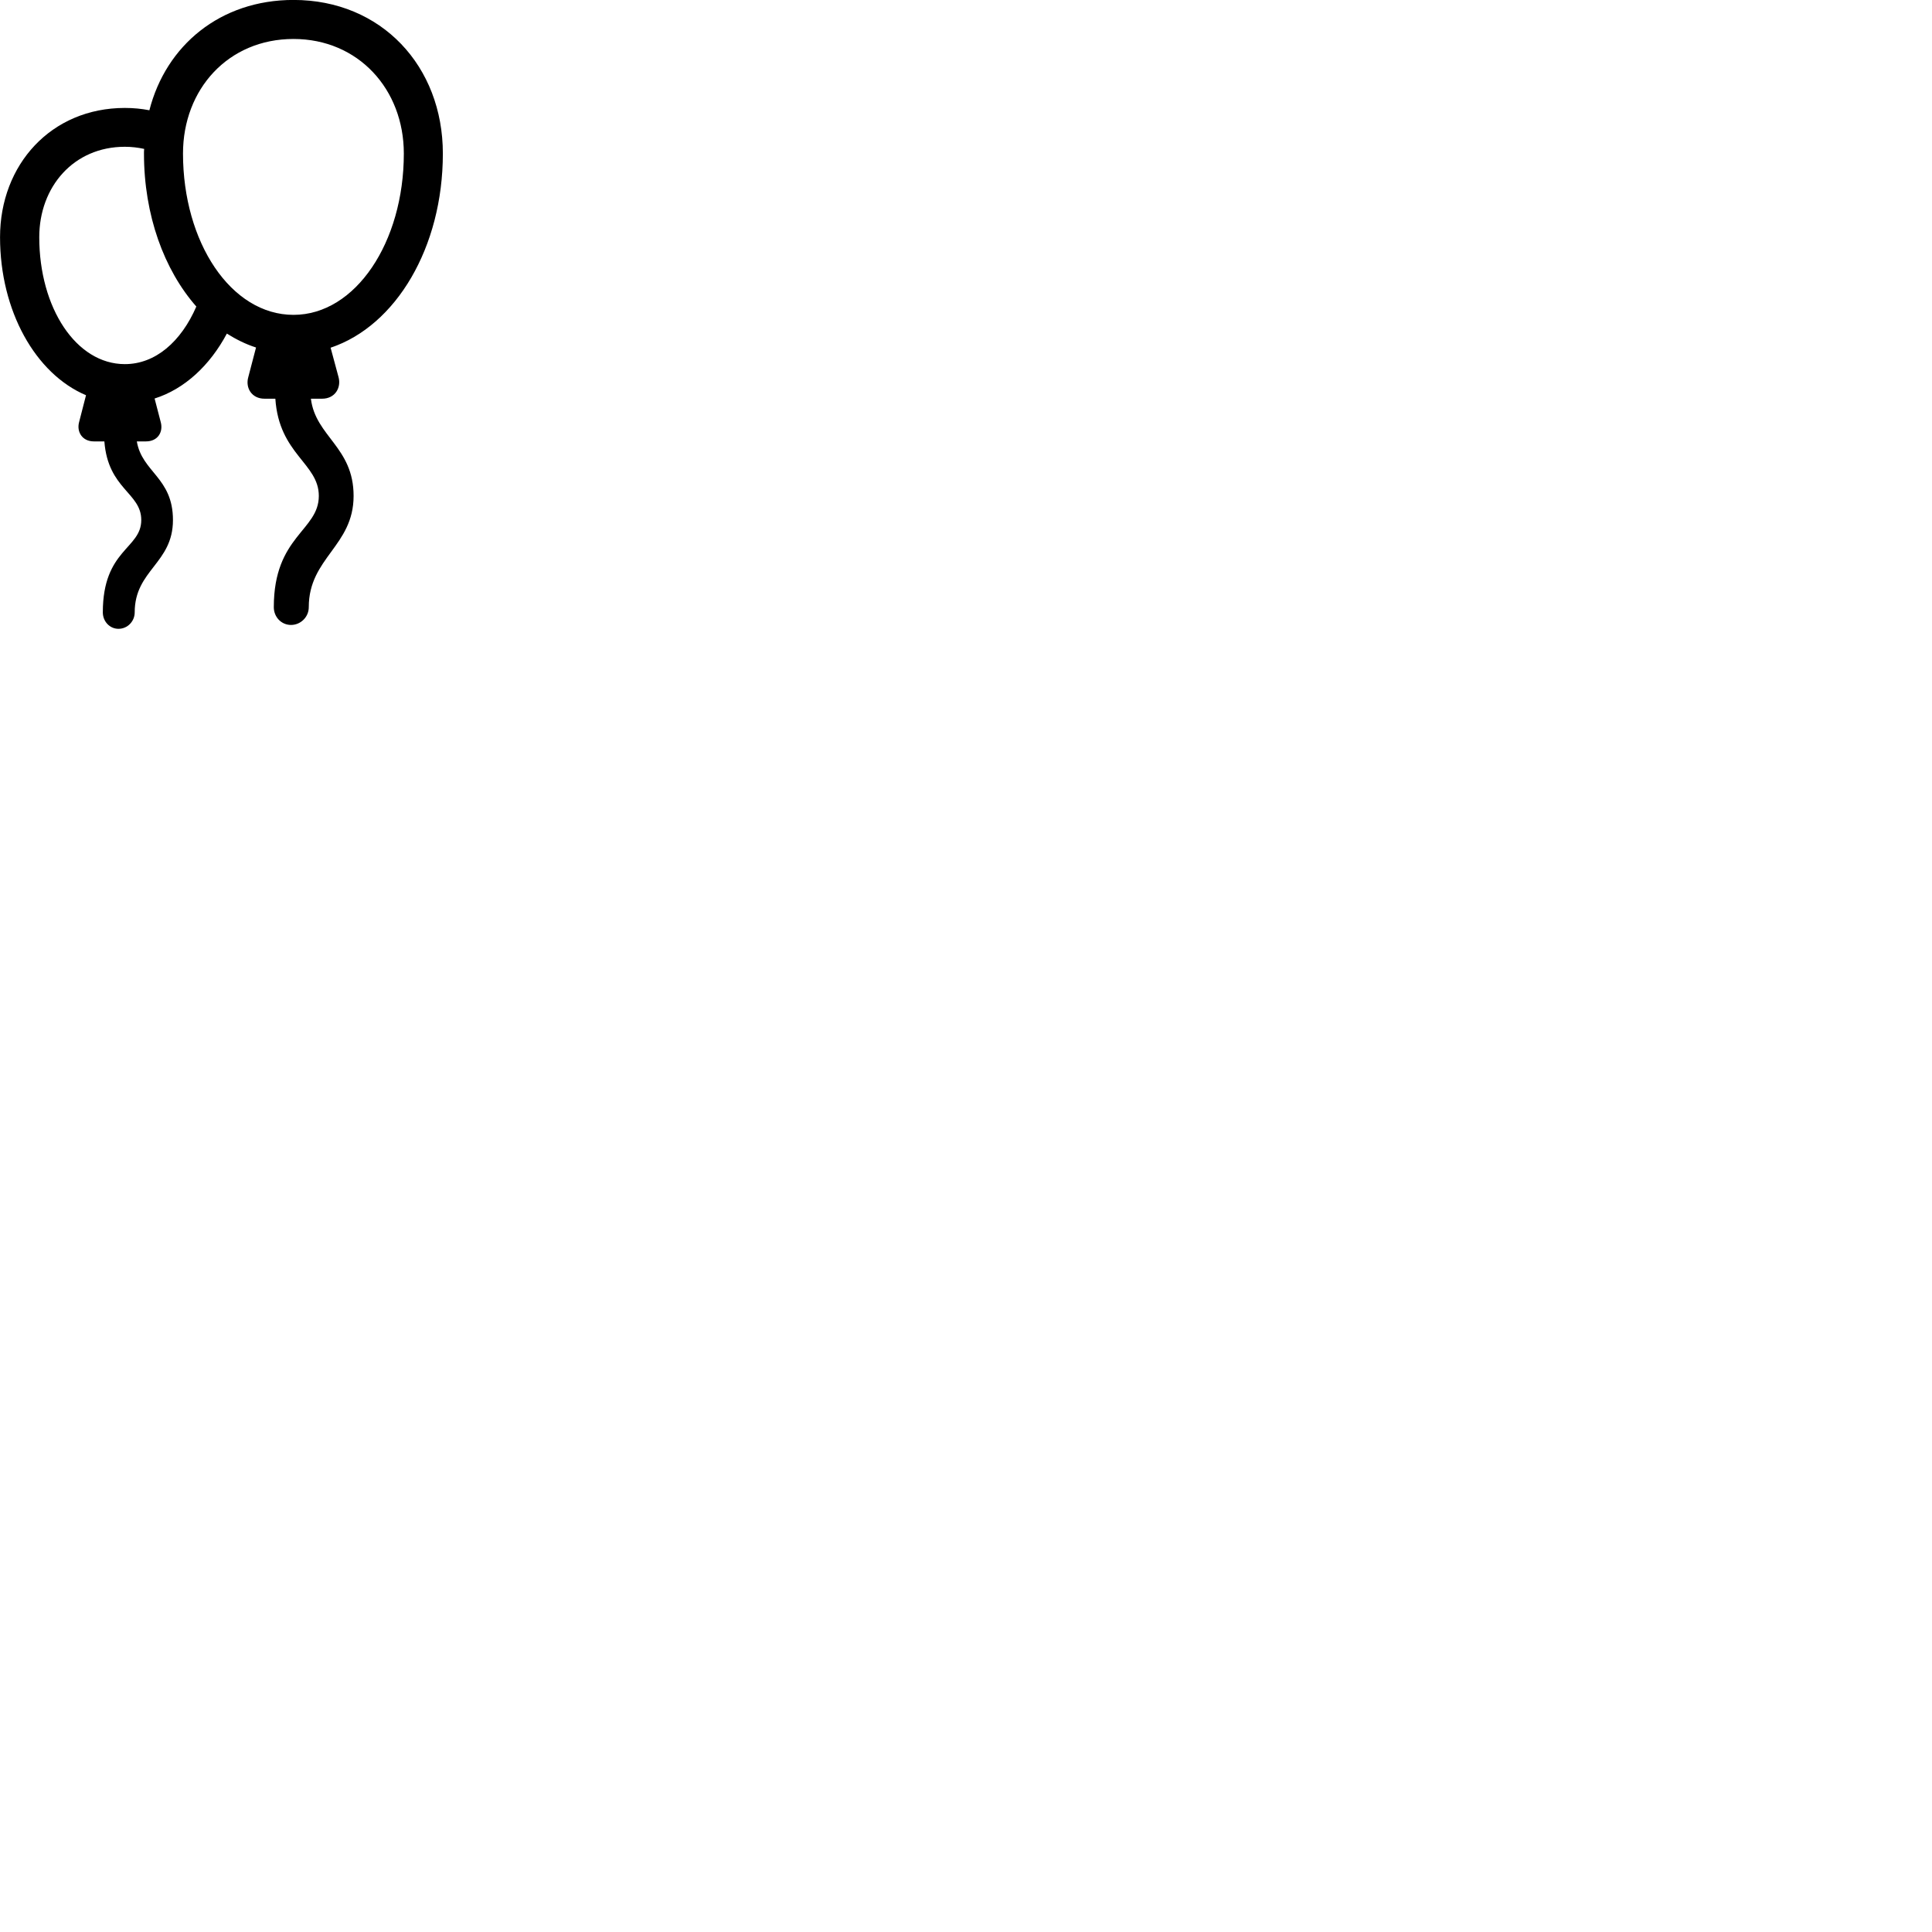 
        <svg xmlns="http://www.w3.org/2000/svg" viewBox="0 0 100 100">
            <path d="M6.132 32.547C6.602 32.547 6.972 32.157 6.972 31.697C6.972 29.497 8.952 29.167 8.952 26.917C8.952 24.717 7.352 24.447 7.082 22.847H7.552C8.182 22.847 8.452 22.347 8.322 21.857L8.002 20.627C9.552 20.137 10.862 18.917 11.742 17.267C12.222 17.567 12.722 17.817 13.252 17.987L12.852 19.517C12.692 20.067 13.022 20.637 13.692 20.637H14.252C14.442 23.517 16.502 23.977 16.502 25.667C16.502 27.477 14.172 27.737 14.172 31.427C14.172 31.937 14.562 32.347 15.062 32.347C15.562 32.347 15.982 31.937 15.982 31.427C15.982 28.867 18.302 28.267 18.302 25.667C18.302 23.137 16.332 22.597 16.092 20.637H16.672C17.342 20.637 17.672 20.067 17.522 19.517L17.112 17.997C20.492 16.867 22.922 12.807 22.922 7.947C22.922 3.427 19.742 -0.003 15.192 -0.003C11.402 -0.003 8.592 2.347 7.732 5.707C7.322 5.627 6.902 5.587 6.462 5.587C2.652 5.587 0.002 8.517 0.002 12.277C0.002 16.087 1.832 19.347 4.452 20.457L4.092 21.857C3.962 22.347 4.252 22.847 4.862 22.847H5.402C5.592 25.327 7.312 25.497 7.312 26.917C7.312 28.417 5.322 28.427 5.322 31.697C5.322 32.157 5.672 32.547 6.132 32.547ZM15.192 16.297C11.952 16.297 9.472 12.537 9.472 7.947C9.472 4.617 11.812 2.017 15.192 2.017C18.542 2.017 20.902 4.617 20.902 7.947C20.902 12.537 18.402 16.297 15.192 16.297ZM2.032 12.277C2.032 9.667 3.812 7.597 6.462 7.597C6.812 7.597 7.142 7.637 7.462 7.707C7.452 7.797 7.452 7.877 7.452 7.947C7.452 11.137 8.492 13.967 10.162 15.867C9.372 17.687 8.042 18.847 6.462 18.847C3.942 18.847 2.032 15.937 2.032 12.277Z" />
        </svg>
    